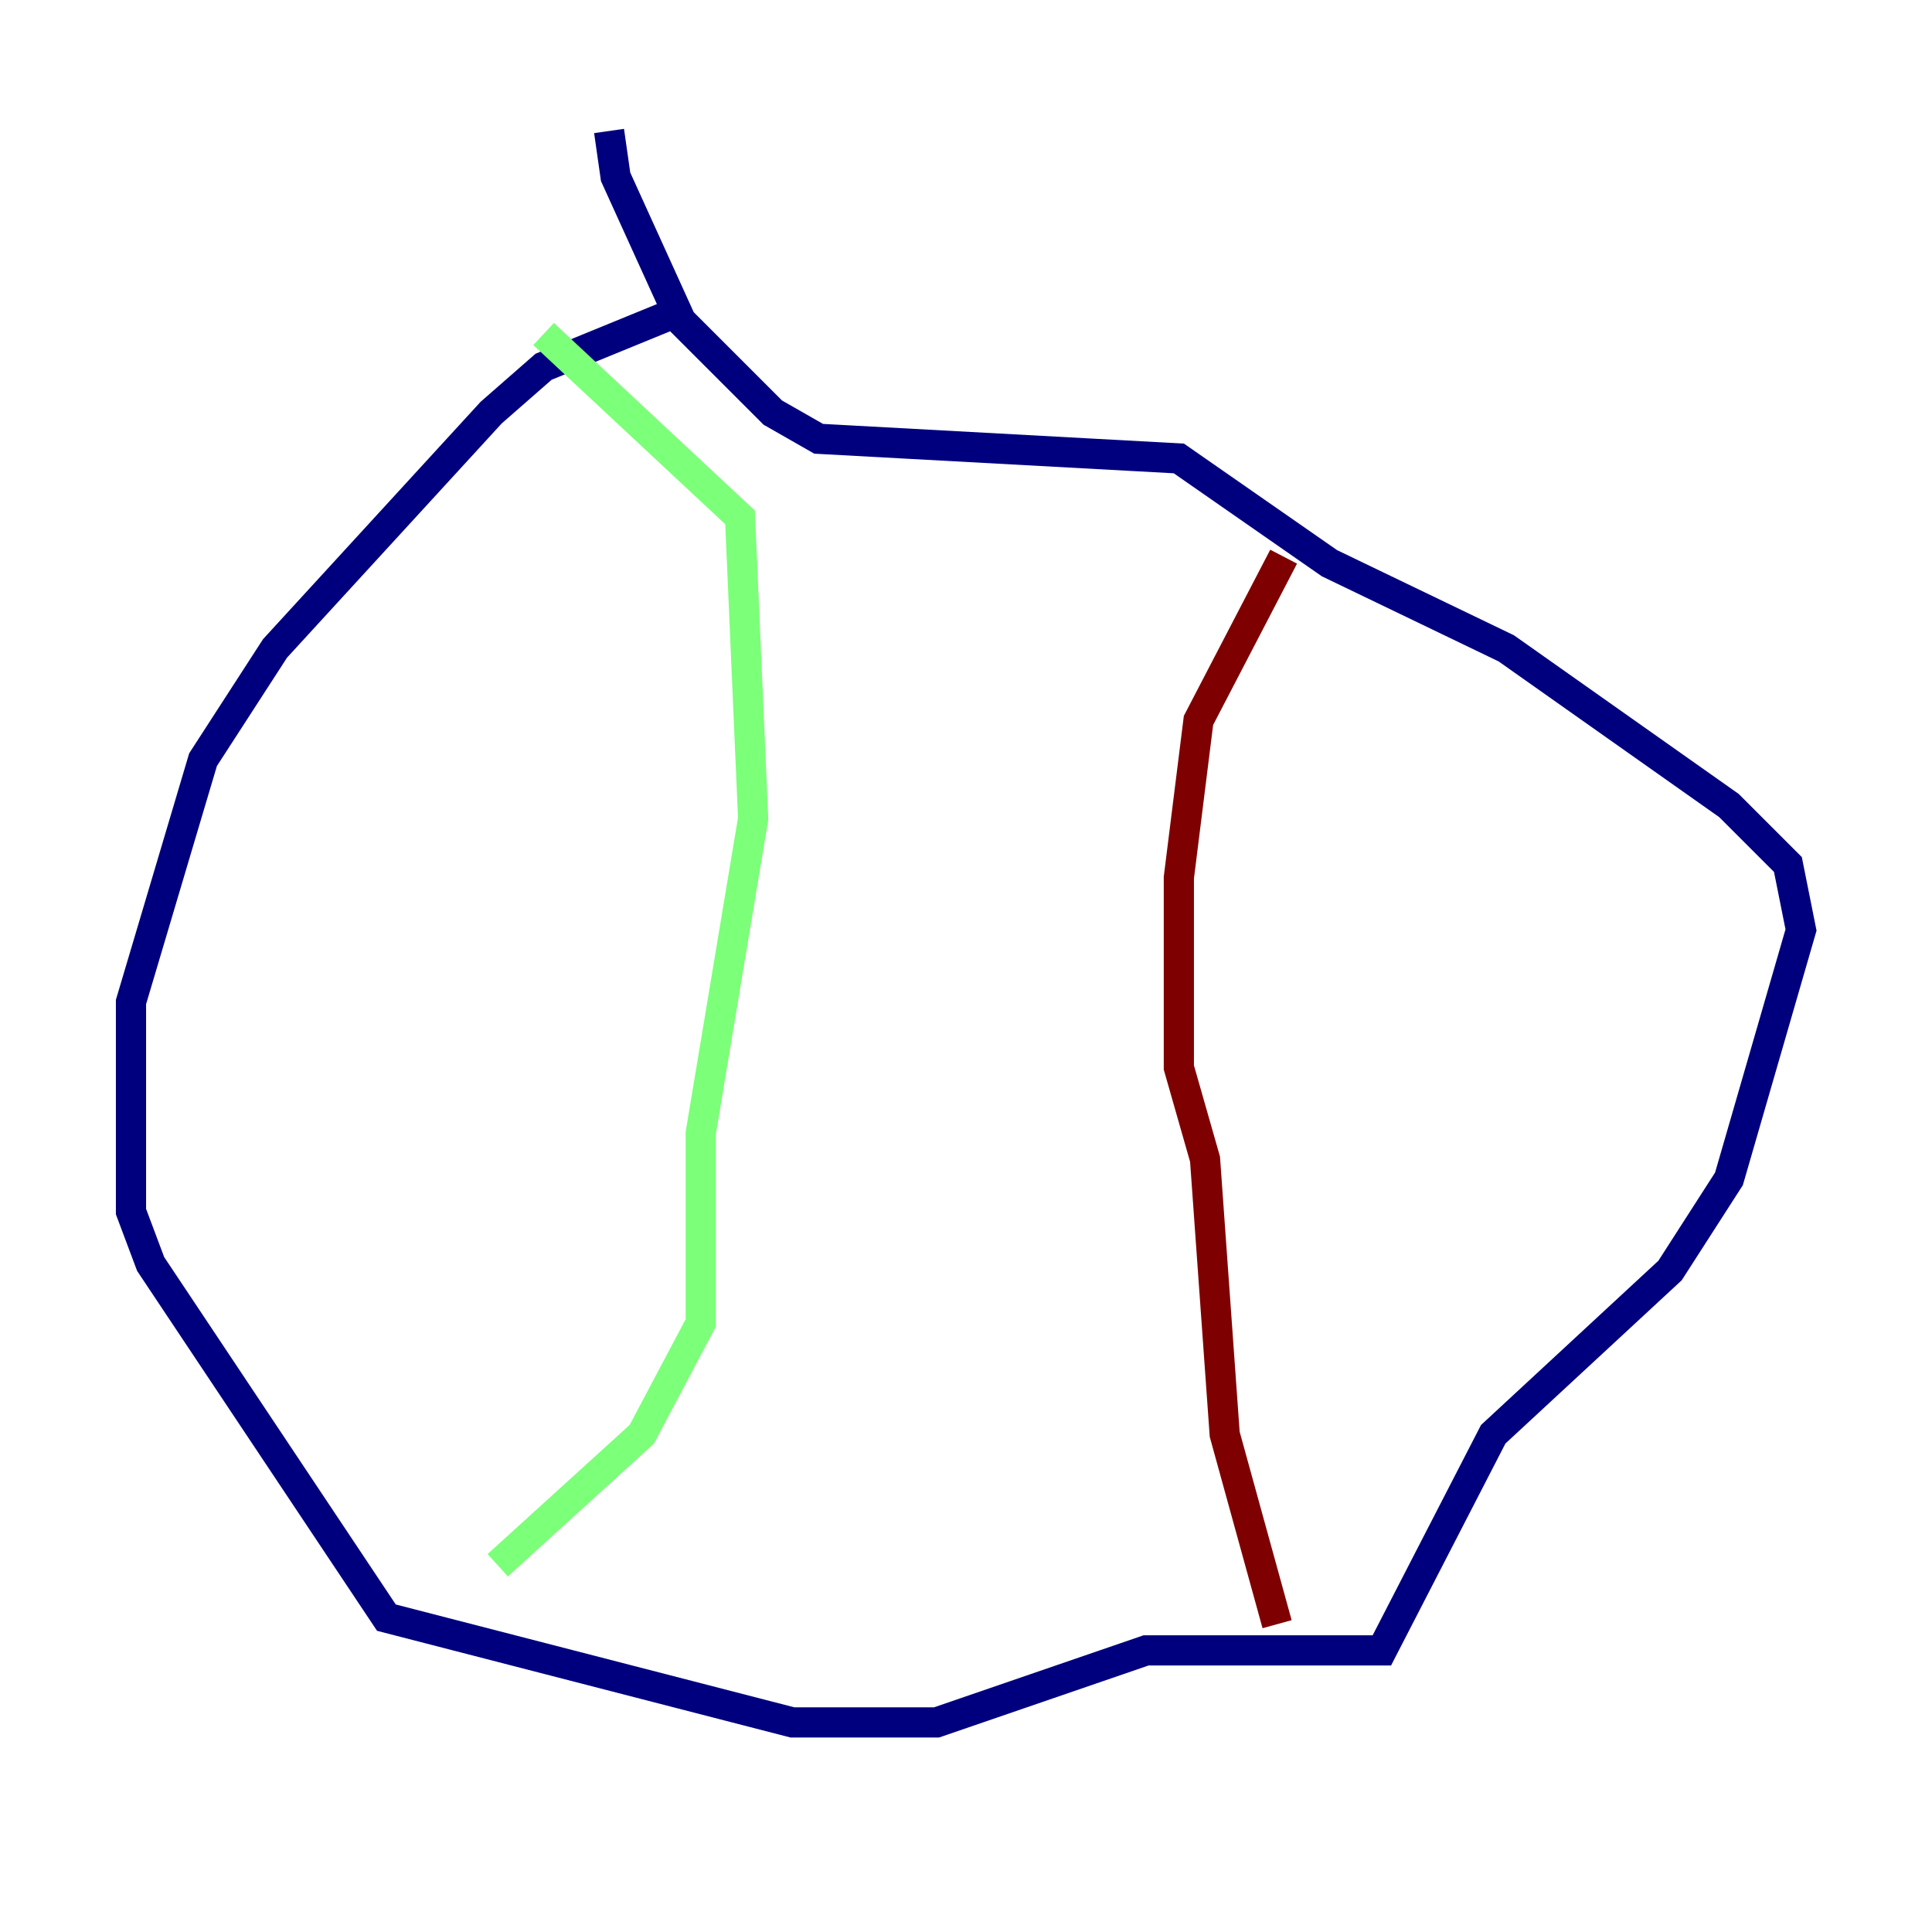 <?xml version="1.0" encoding="utf-8" ?>
<svg baseProfile="tiny" height="128" version="1.2" viewBox="0,0,128,128" width="128" xmlns="http://www.w3.org/2000/svg" xmlns:ev="http://www.w3.org/2001/xml-events" xmlns:xlink="http://www.w3.org/1999/xlink"><defs /><polyline fill="none" points="45.559,20.393 36.014,24.298 32.542,27.336 18.224,42.956 13.451,50.332 8.678,66.386 8.678,80.271 9.98,83.742 25.6,107.173 52.502,114.115 62.047,114.115 75.932,109.342 91.552,109.342 98.929,95.024 110.644,84.176 114.549,78.102 119.322,61.614 118.454,57.275 114.549,53.37 99.797,42.956 88.081,37.315 78.102,30.373 54.237,29.071 51.2,27.336 45.125,21.261 40.786,11.715 40.352,8.678" stroke="#00007f" stroke-width="2" /><polyline fill="none" points="36.014,22.129 49.031,34.278 49.898,54.237 46.427,75.064 46.427,87.647 42.522,95.024 32.976,103.702" stroke="#7cff79" stroke-width="2" /><polyline fill="none" points="85.044,36.881 79.403,47.729 78.102,58.142 78.102,70.725 79.837,76.8 81.139,95.024 84.61,107.607" stroke="#7f0000" stroke-width="2" /></svg>